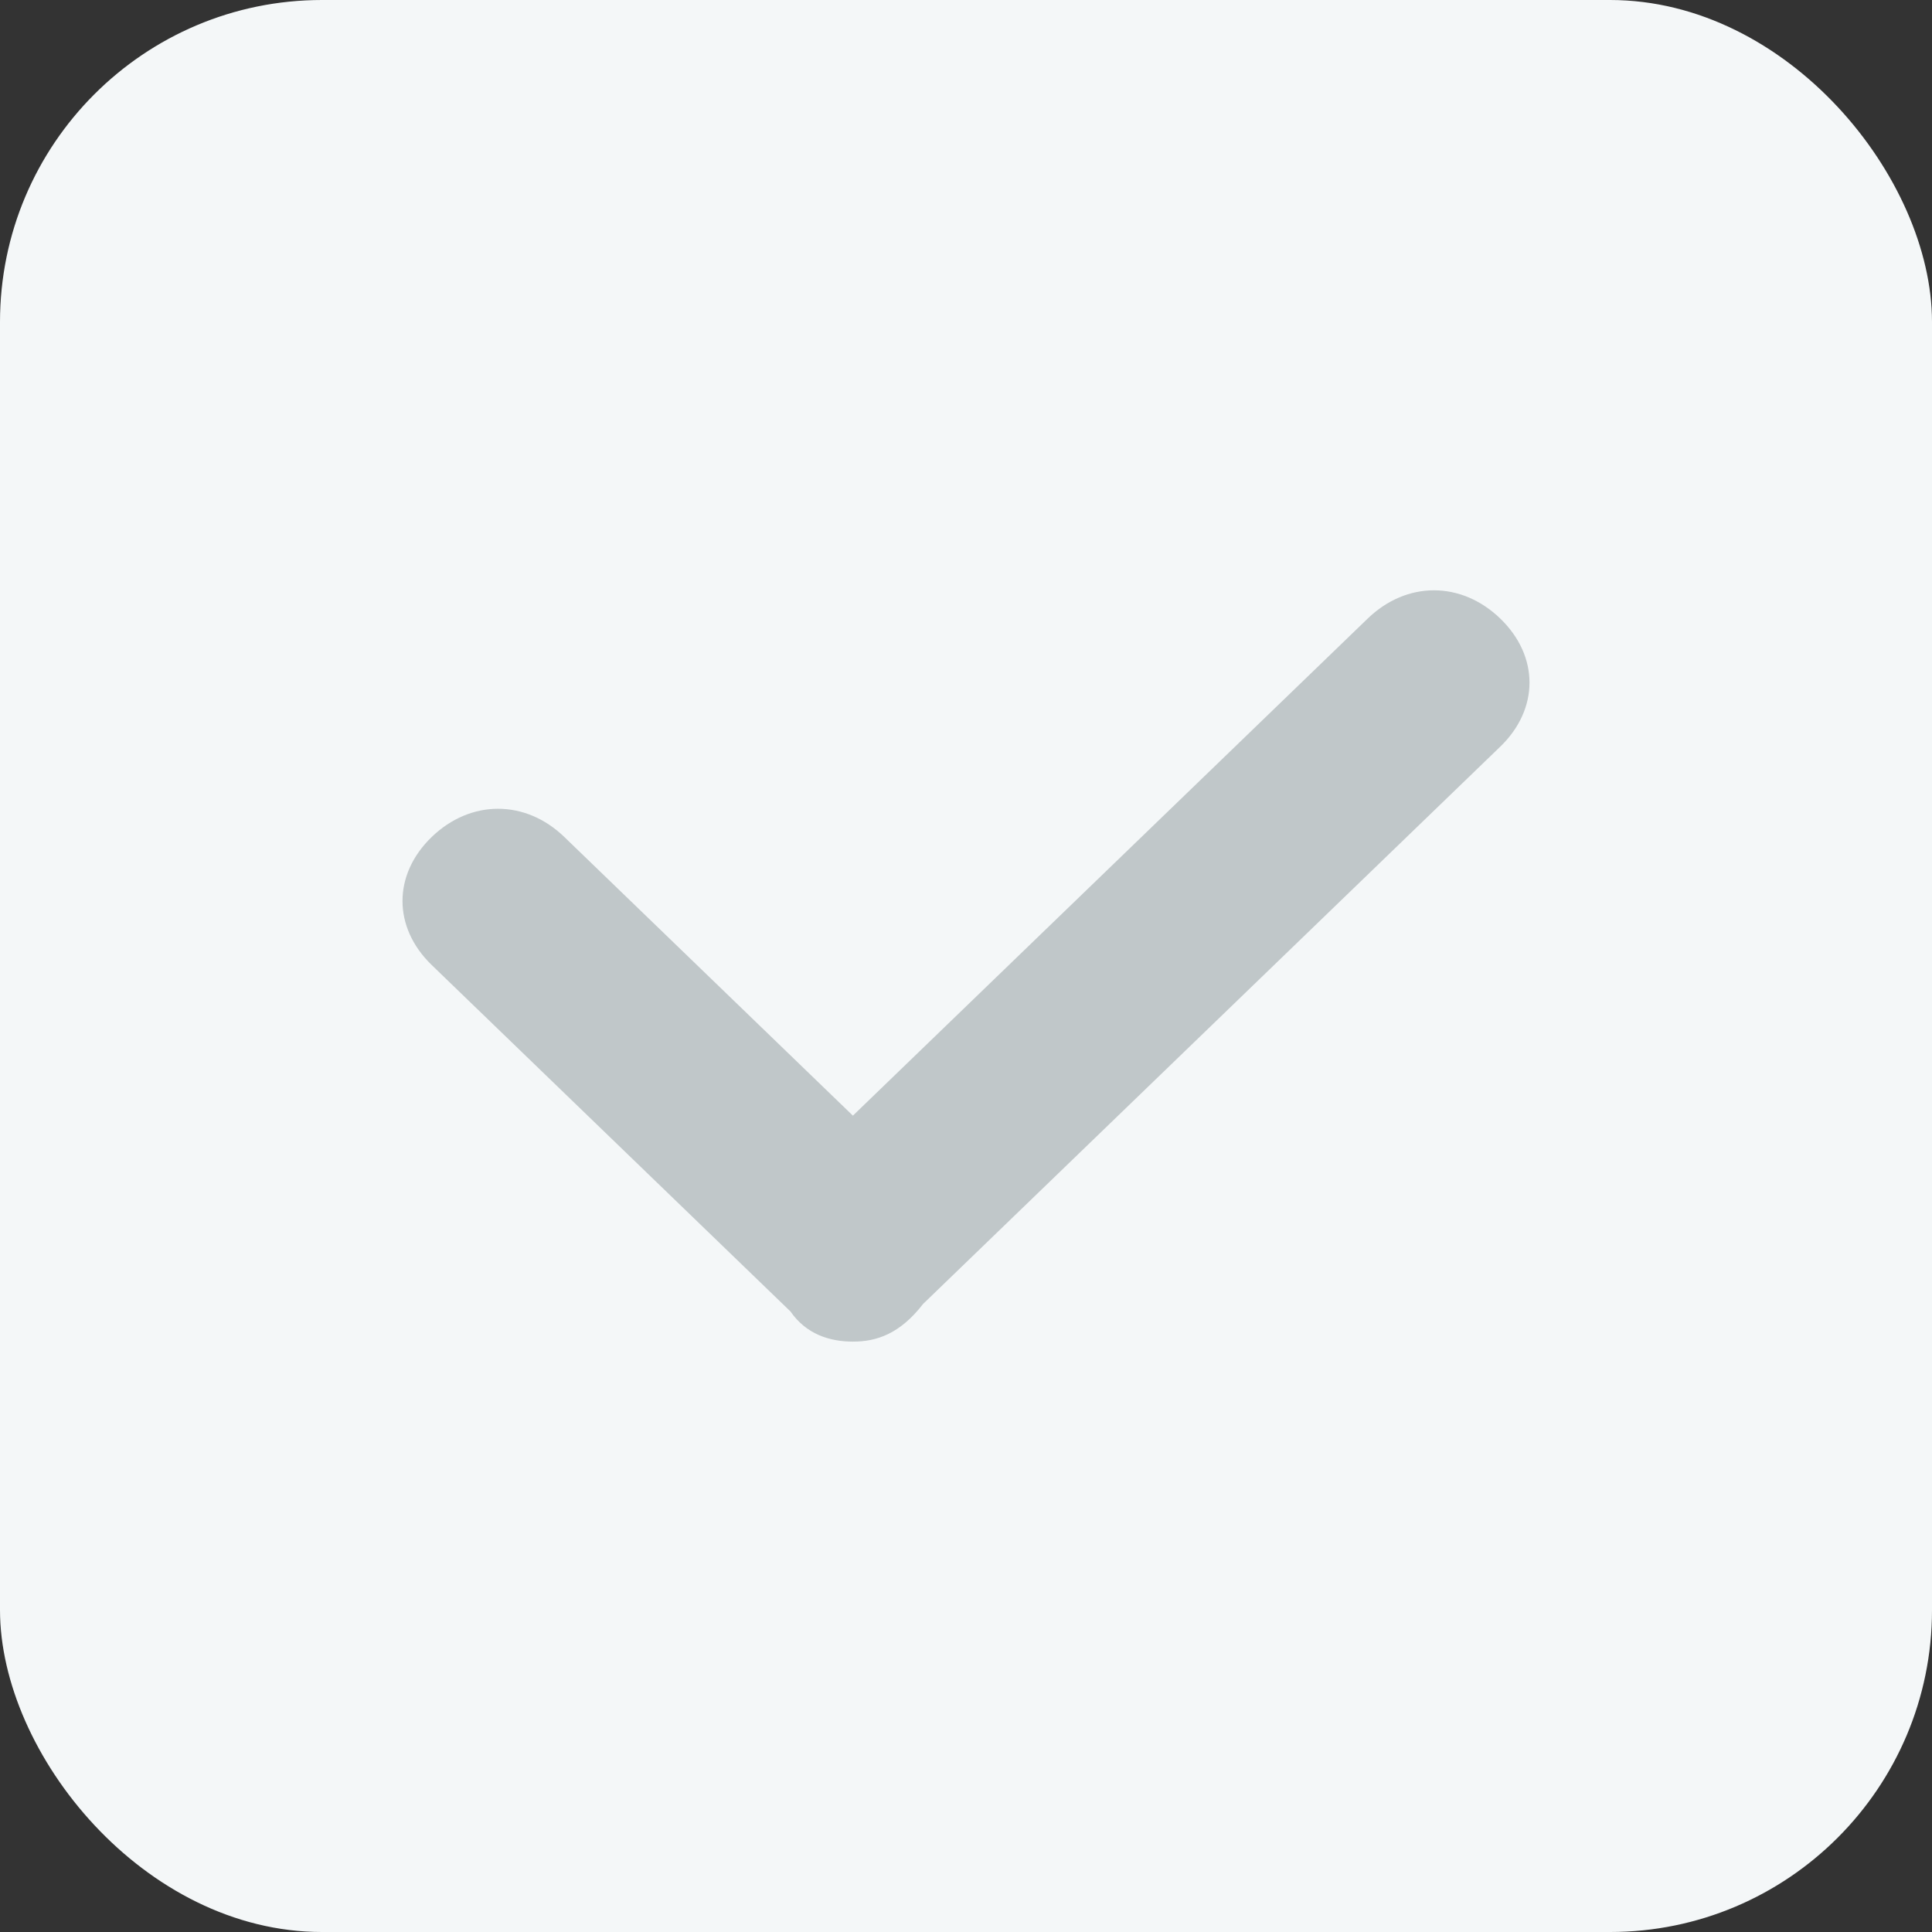 <svg width="24" height="24" viewBox="0 0 24 24" fill="none" xmlns="http://www.w3.org/2000/svg">
<rect x="0" y="0" width="24" height="24" fill="#333333" stroke="none"/>
<rect width="24" height="24" rx="4" fill="#F4F7F8"/>
<path d="M10.595 16.666C10.305 16.666 10.014 16.573 9.82 16.292L5.363 11.988C4.879 11.52 4.879 10.865 5.363 10.397C5.848 9.93 6.526 9.93 7.01 10.397L10.595 13.859L16.99 7.684C17.474 7.216 18.152 7.216 18.637 7.684C19.121 8.152 19.121 8.807 18.637 9.275L11.467 16.198C11.177 16.573 10.886 16.666 10.595 16.666Z" fill="#C0C7C9"/>
</svg>
